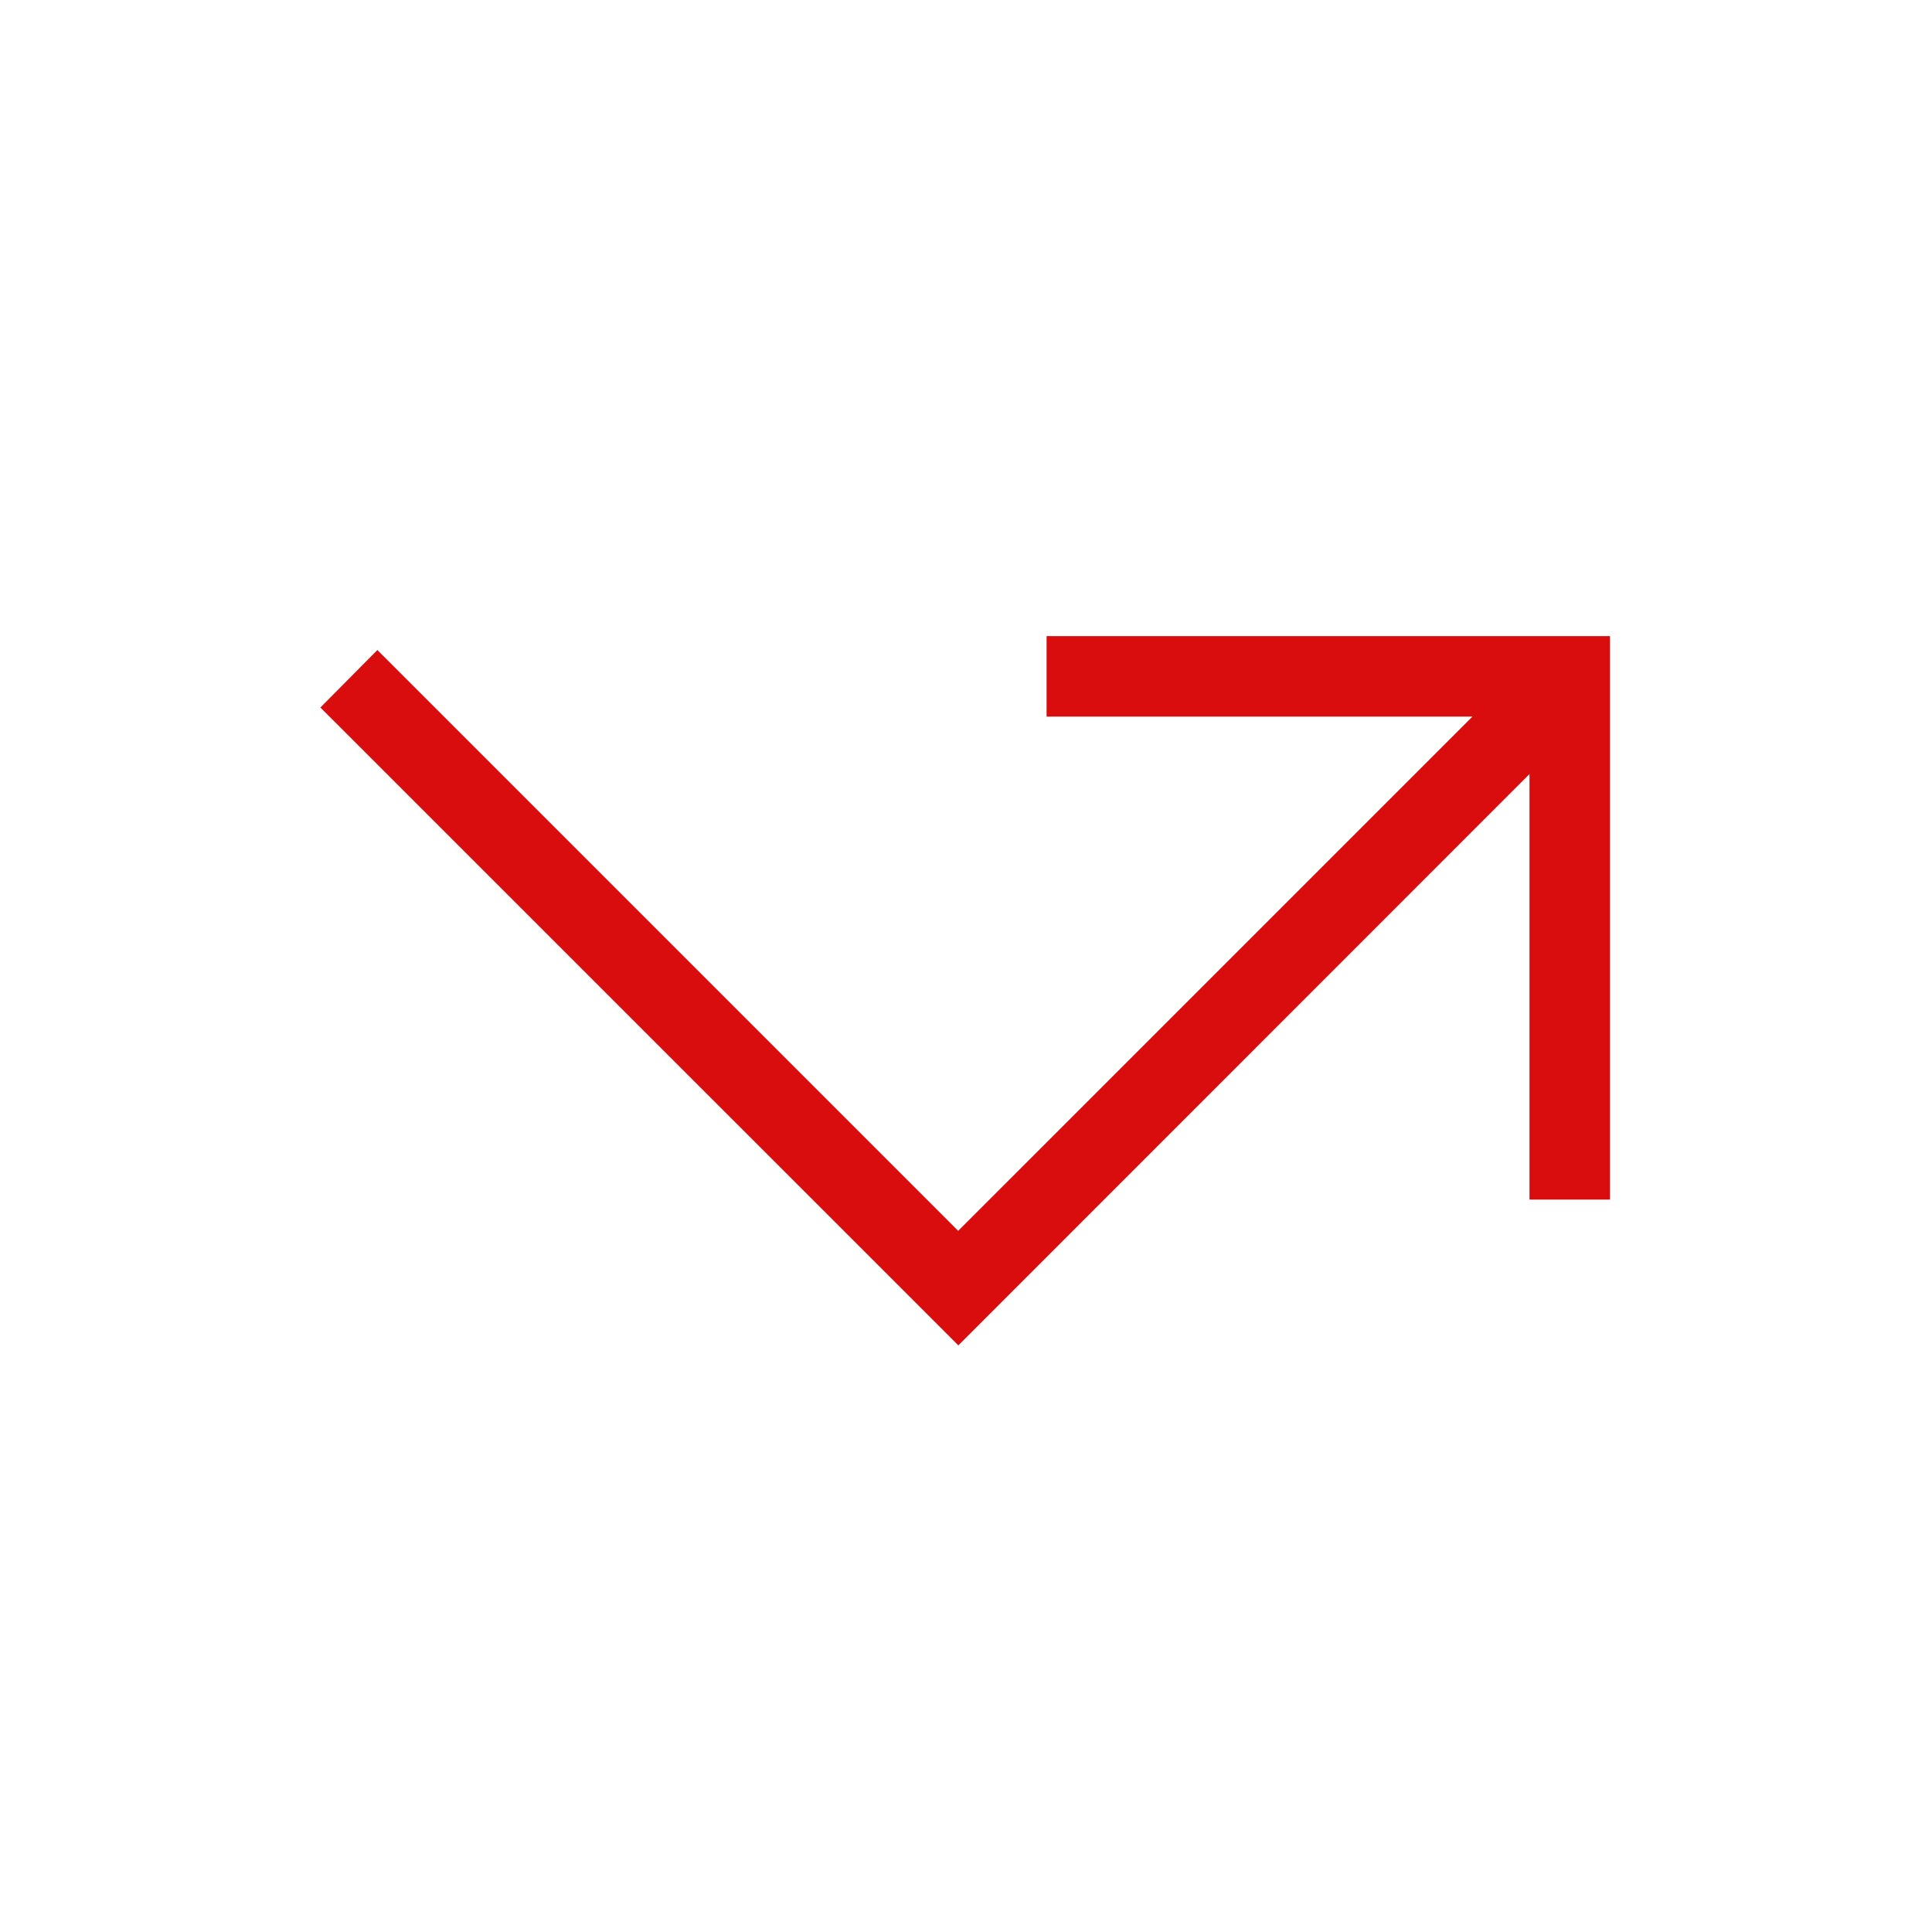 <svg width="24" height="24" viewBox="0 0 24 24" fill="none" xmlns="http://www.w3.org/2000/svg">
<path d="M11.905 16.713L3.98 8.789L4.688 8.075L11.903 15.29L18.291 8.902H13.001V7.902H20V14.902H19V9.616L11.905 16.713Z" fill="#D90D0D"/>
</svg>
